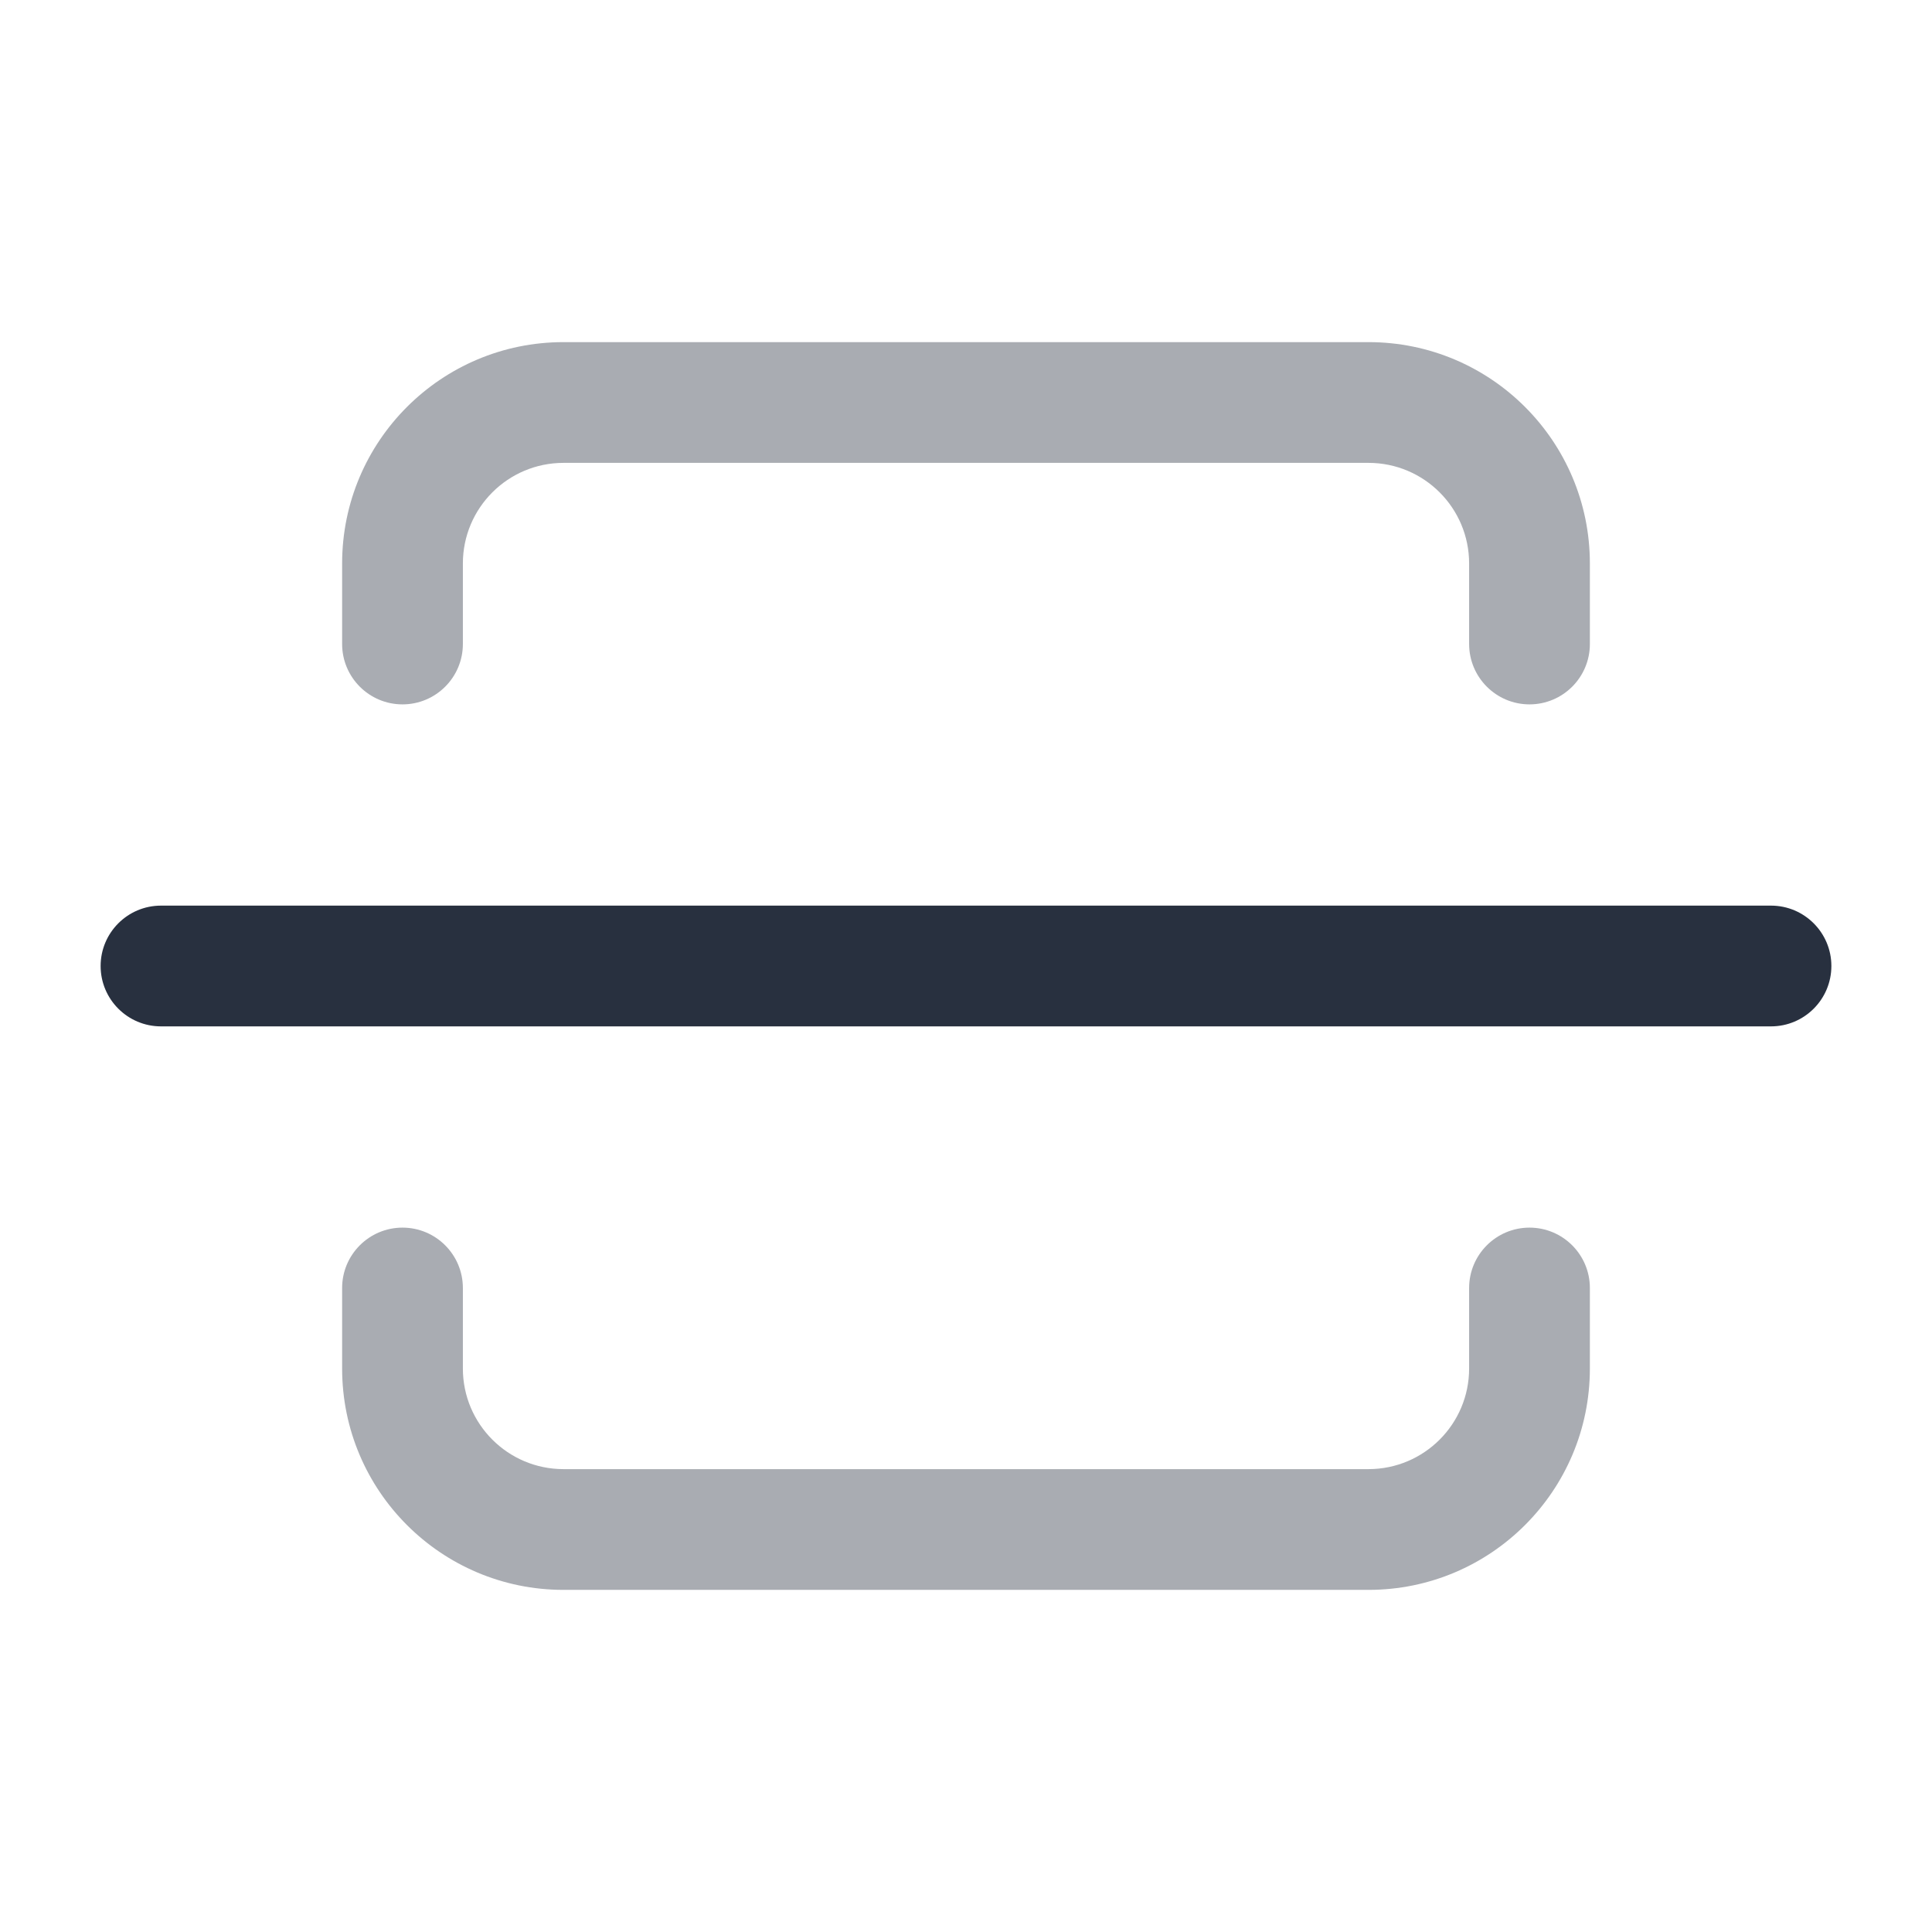 <svg width="24" height="24" viewBox="0 0 24 24" fill="none" xmlns="http://www.w3.org/2000/svg">
    <path opacity="0.4" fill-rule="evenodd" clip-rule="evenodd"
          d="M7 5.75C6.31 5.75 5.75 6.31 5.75 7V8C5.75 8.414 5.414 8.75 5 8.75C4.586 8.75 4.25 8.414 4.25 8V7C4.25 5.481 5.481 4.25 7 4.25H17C18.519 4.25 19.75 5.481 19.75 7V8C19.75 8.414 19.414 8.75 19 8.75C18.586 8.75 18.25 8.414 18.25 8V7C18.25 6.31 17.69 5.75 17 5.75H7Z"
          fill="#28303F"/>
    <path opacity="0.4" fill-rule="evenodd" clip-rule="evenodd"
          d="M17 18.25C17.69 18.25 18.25 17.69 18.25 17L18.25 16C18.25 15.586 18.586 15.25 19 15.25C19.414 15.25 19.75 15.586 19.75 16L19.75 17C19.75 18.519 18.519 19.75 17 19.75L7 19.75C5.481 19.75 4.25 18.519 4.25 17L4.25 16C4.25 15.586 4.586 15.25 5 15.25C5.414 15.25 5.75 15.586 5.75 16L5.75 17C5.75 17.69 6.31 18.25 7 18.25L17 18.25Z"
          fill="#28303F"/>
    <path fill-rule="evenodd" clip-rule="evenodd"
          d="M1.25 12C1.25 11.586 1.586 11.25 2 11.25H22C22.414 11.25 22.75 11.586 22.75 12C22.75 12.414 22.414 12.75 22 12.75H2C1.586 12.75 1.25 12.414 1.25 12Z"
          fill="#28303F"/>
</svg>
